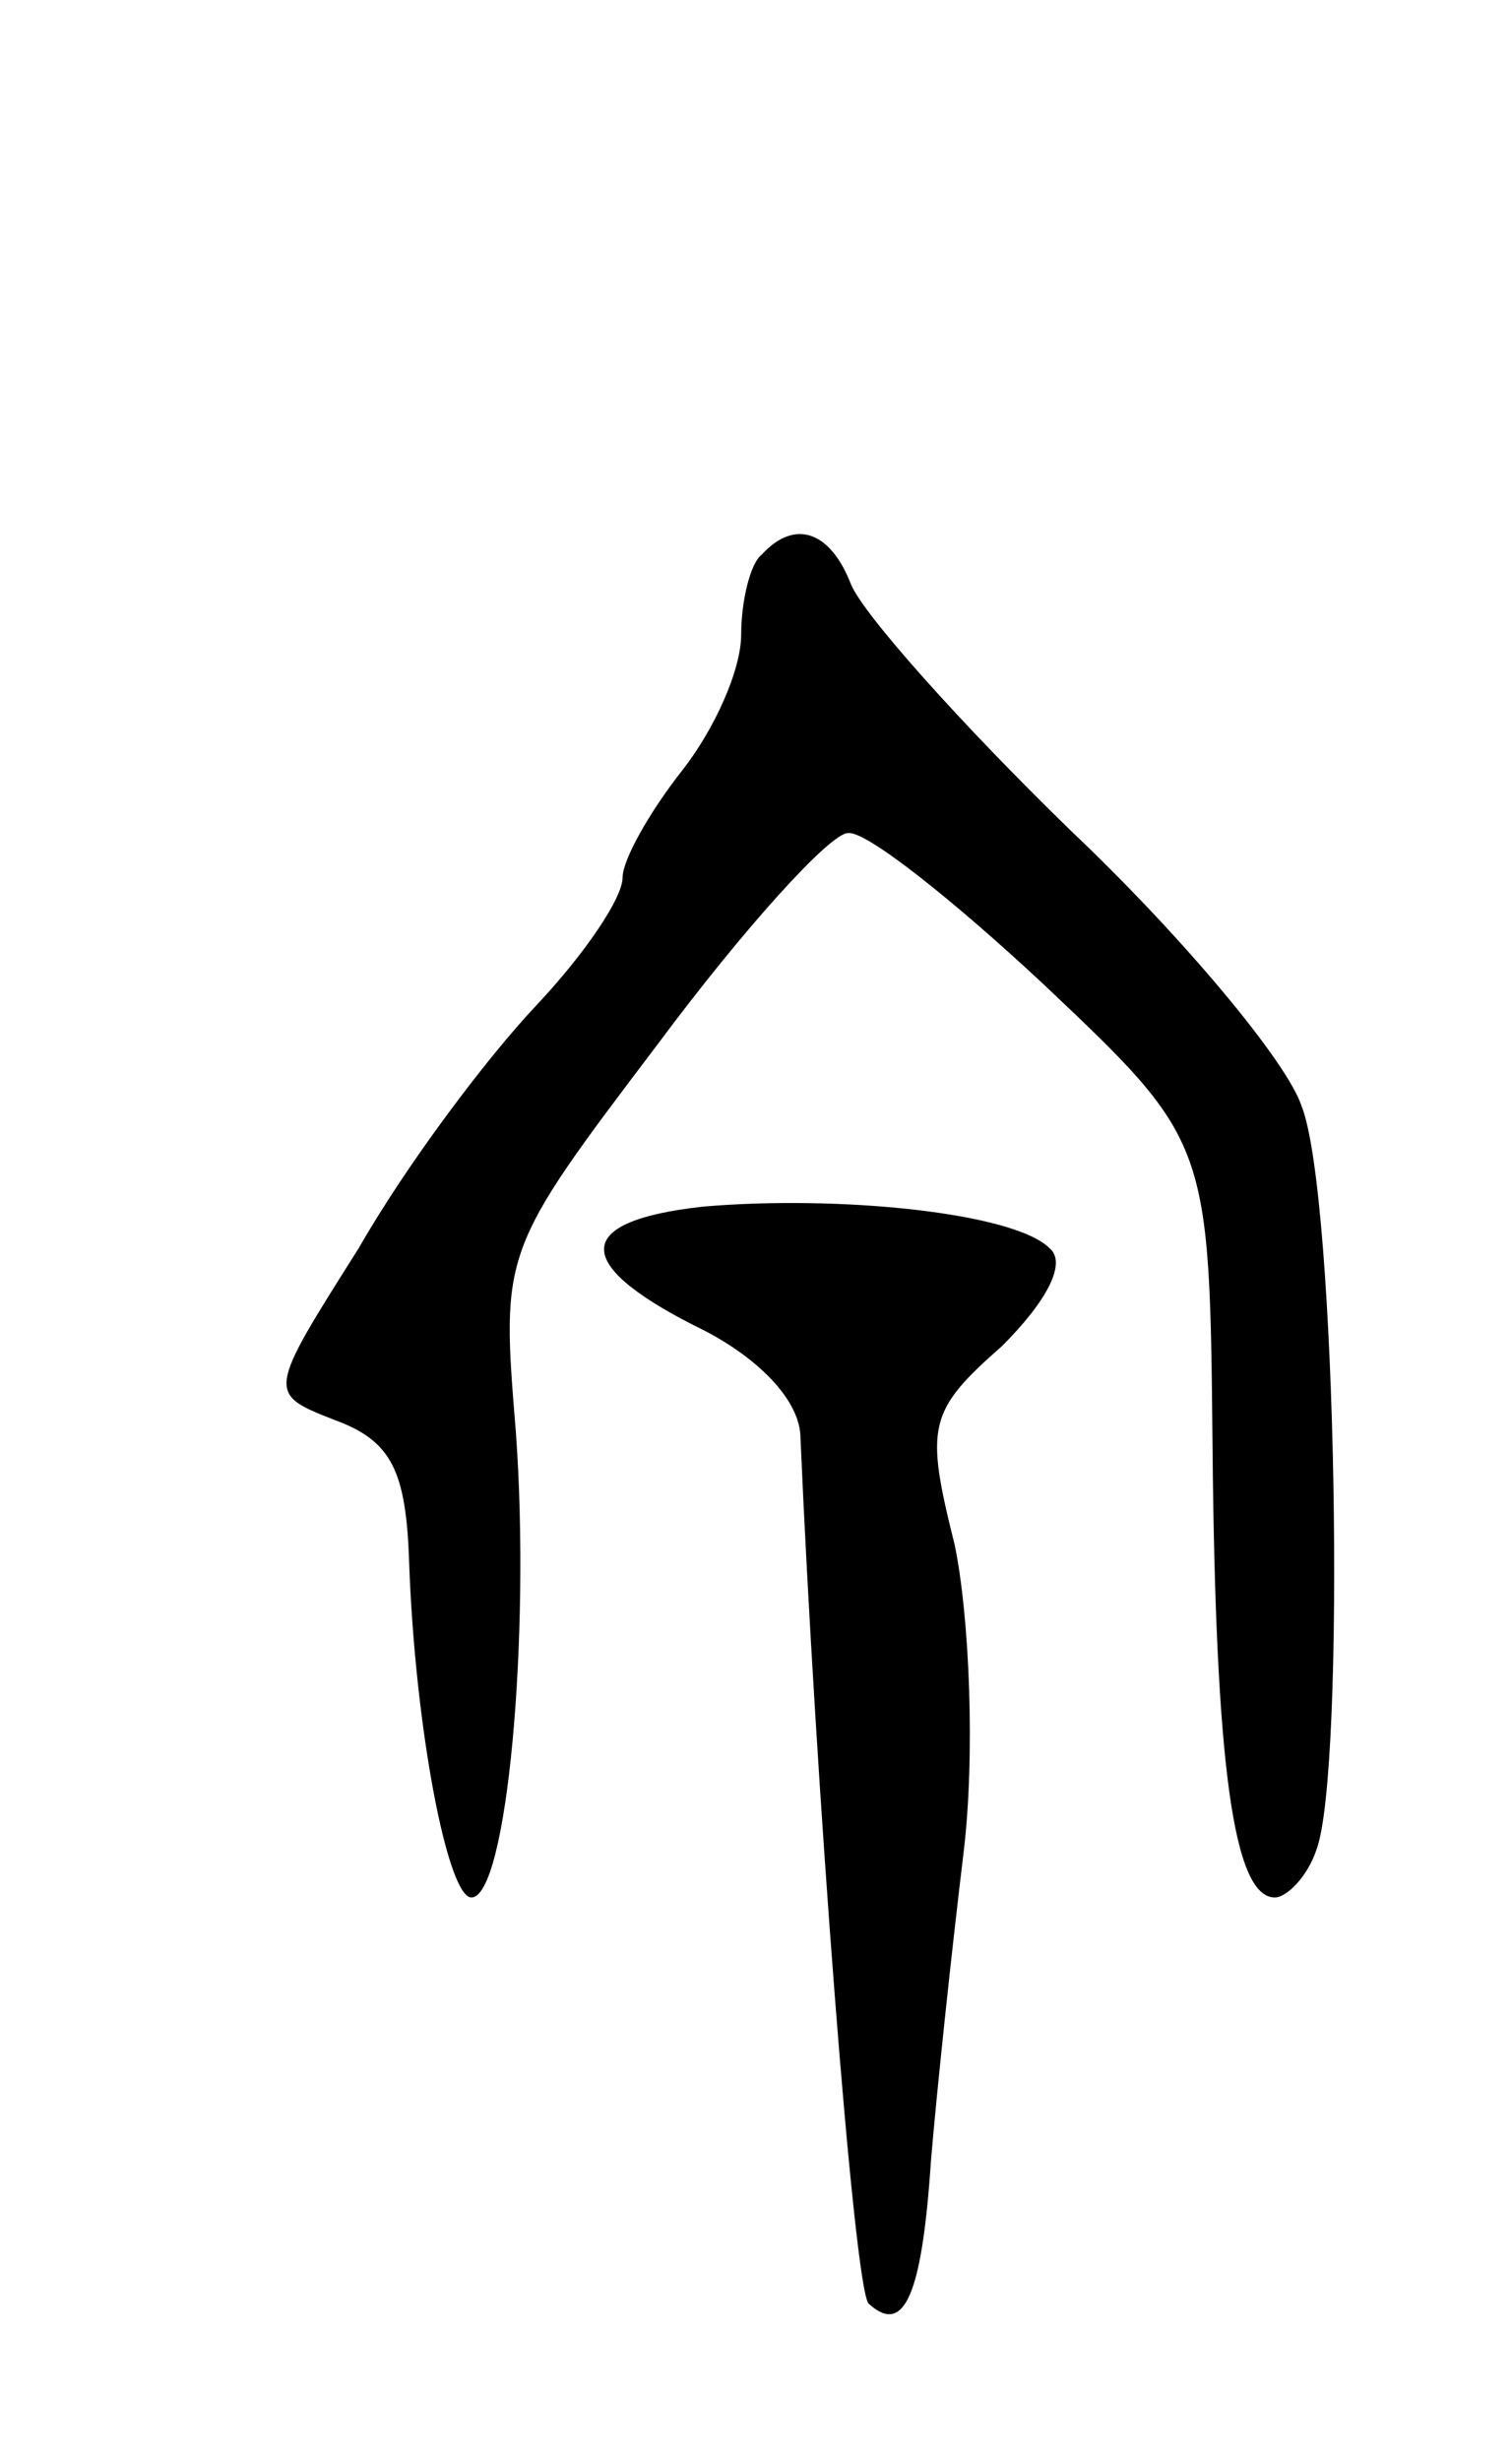 <svg version="1.0" xmlns="http://www.w3.org/2000/svg"
 width="51pt" height="83pt" viewBox="0 0 51 83"
 preserveAspectRatio="xMidYMid meet">
<g transform="translate(0,83) scale(0.1,-0.1)"
fill="#000000" stroke="none">
<path d="M257 643 c-4 -3 -7 -16 -7 -27 0 -12 -9 -32 -20 -46 -11 -14 -20 -30
-20 -36 0 -7 -13 -26 -29 -43 -17 -18 -44 -54 -60 -82 -31 -49 -31 -49 -8 -58
19 -7 24 -17 25 -48 2 -56 13 -113 21 -113 12 0 20 88 15 157 -5 61 -5 61 48
131 29 39 58 71 64 71 6 1 36 -23 66 -51 56 -53 56 -53 57 -157 1 -106 7 -151
21 -151 4 0 11 7 14 16 10 26 7 221 -5 251 -5 15 -40 57 -78 93 -37 36 -70 73
-74 83 -7 18 -19 22 -30 10z"/>
<path d="M237 423 c-45 -5 -44 -20 1 -42 19 -10 32 -24 32 -36 5 -115 18 -287
23 -292 12 -11 18 3 21 48 2 24 7 71 11 104 4 33 2 80 -3 104 -10 40 -9 45 16
67 15 15 22 28 16 33 -12 12 -71 18 -117 14z"/>
</g>
</svg>
